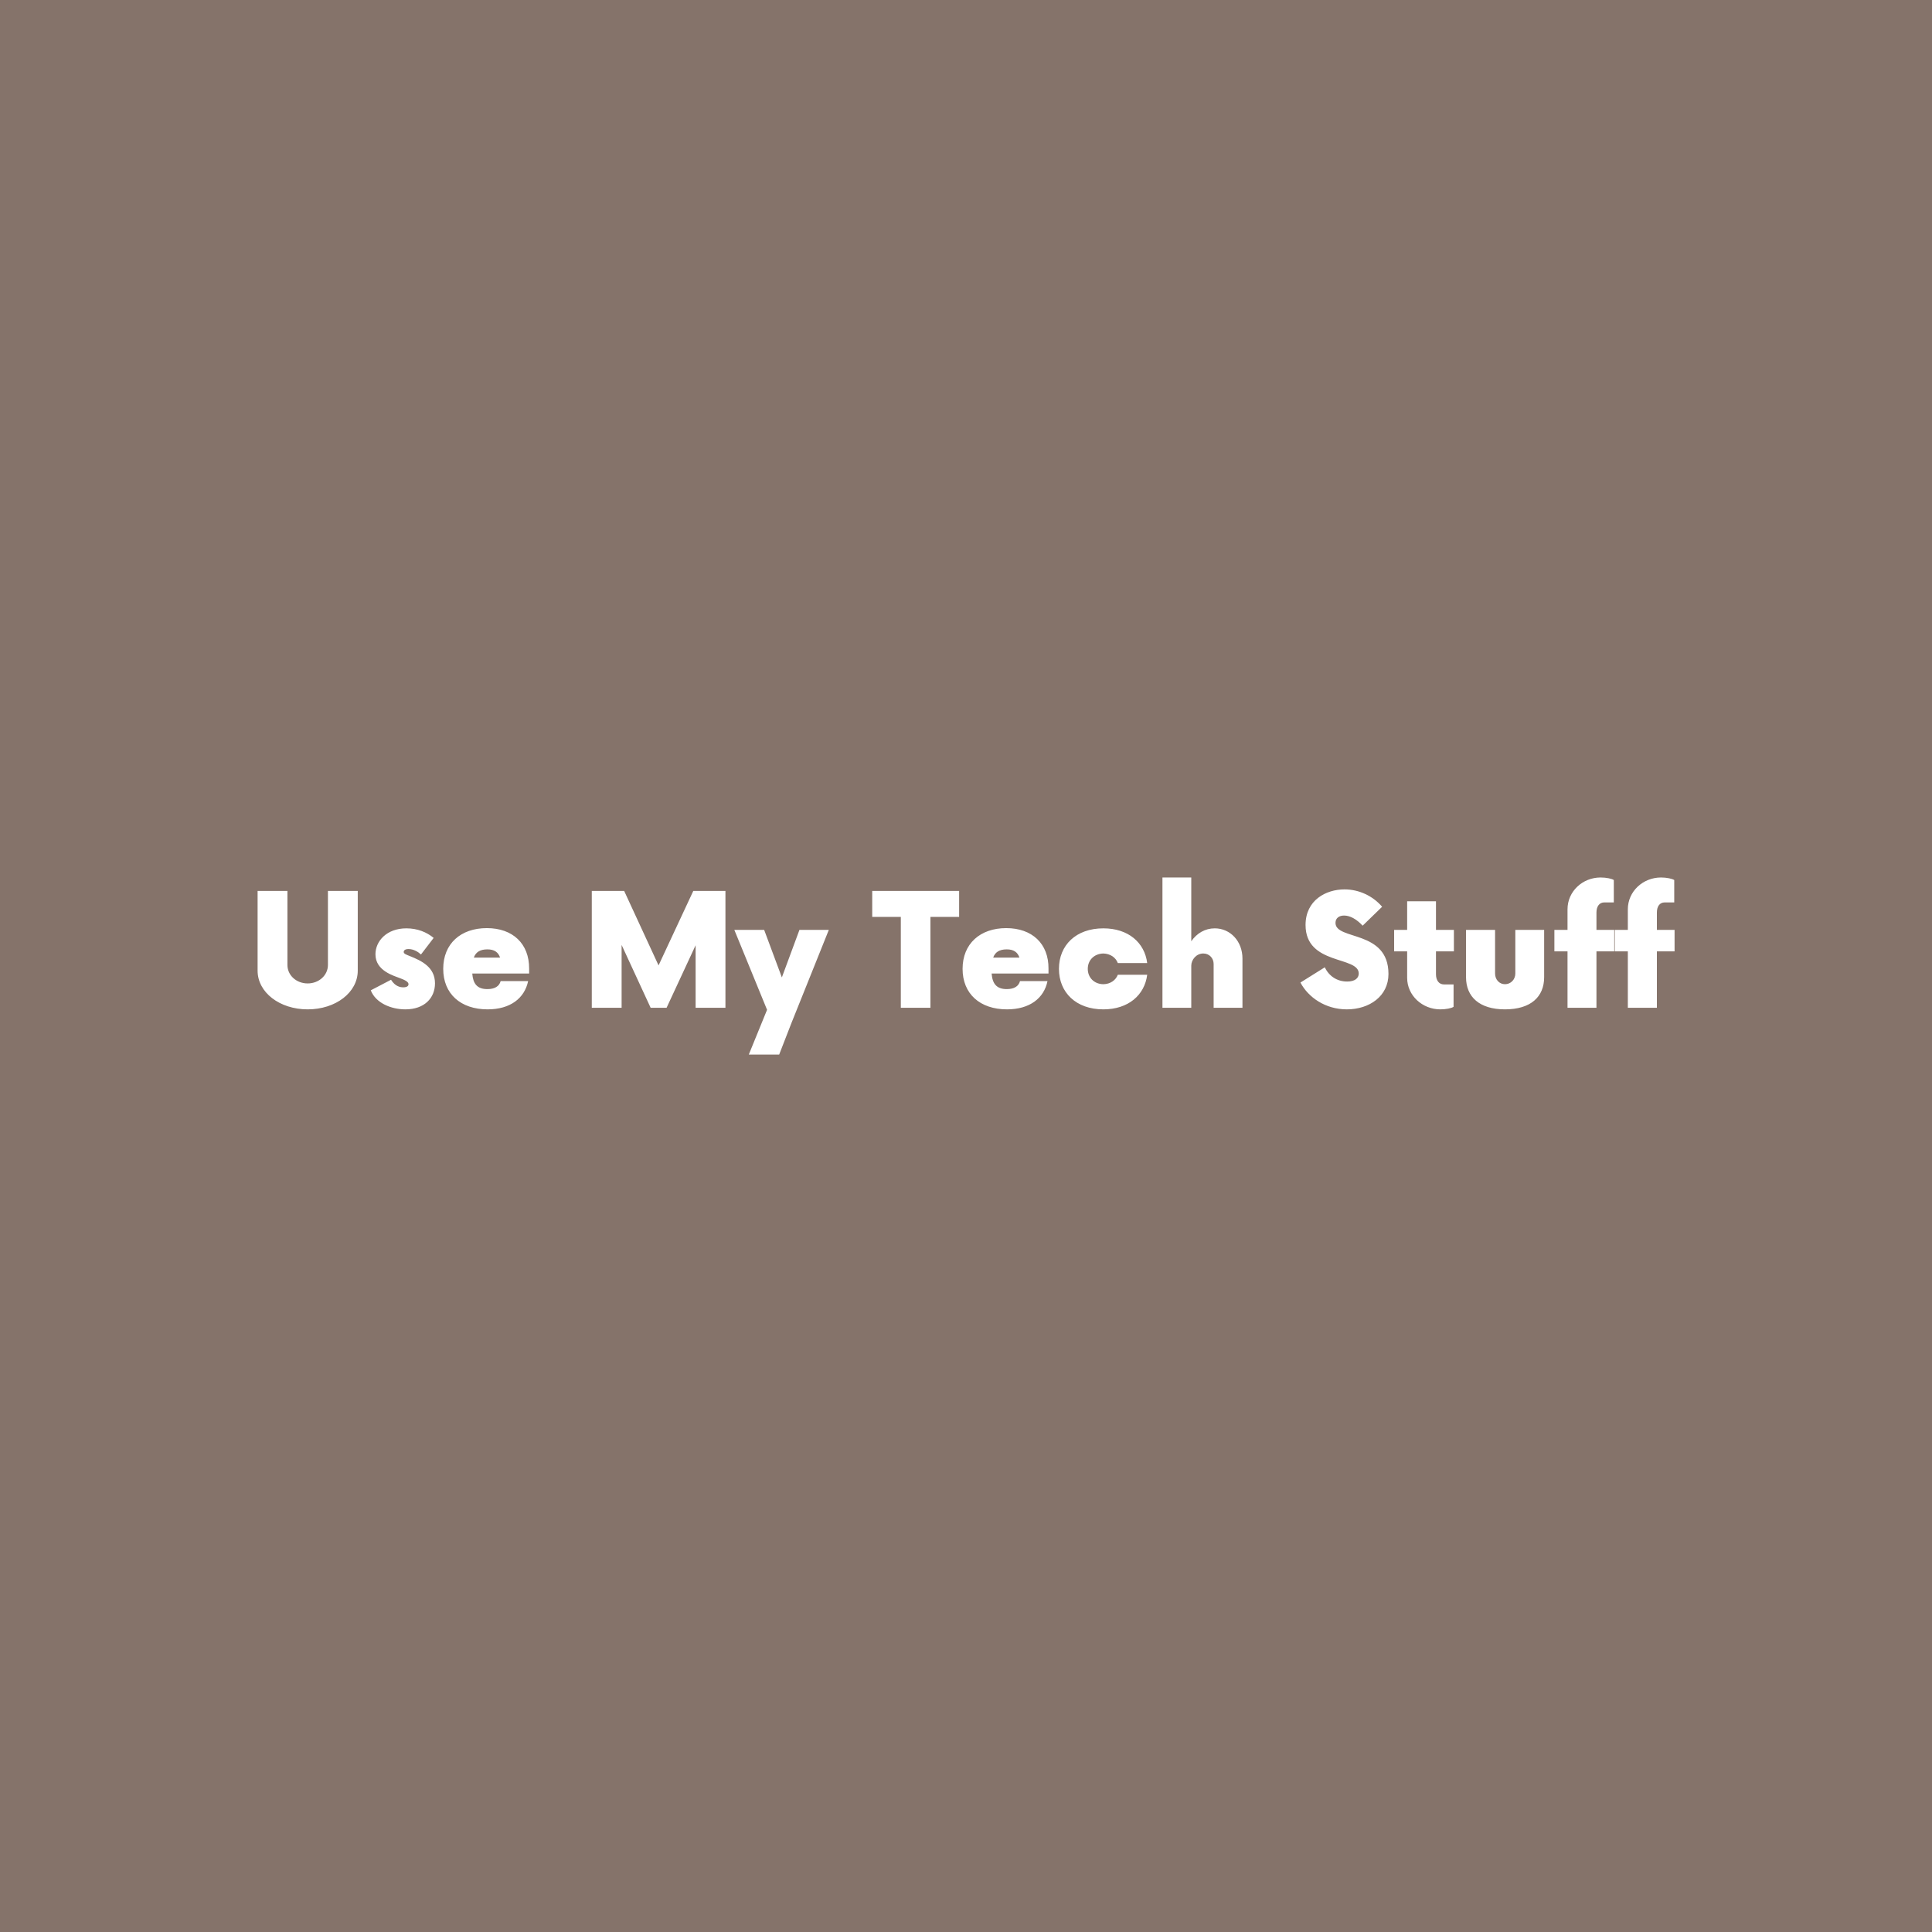 <svg data-v-fde0c5aa="" xmlns="http://www.w3.org/2000/svg" viewBox="0 0 300 300" class="font"><!----><defs data-v-fde0c5aa=""><!----></defs><rect data-v-fde0c5aa="" fill="#85736A" x="0" y="0" width="300px" height="300px" class="logo-background-square"></rect><defs data-v-fde0c5aa=""><!----></defs><g data-v-fde0c5aa="" id="7fe37b8c-a07d-4371-9b40-af7cc713e38d" fill="#ffffff" transform="matrix(1.728,0,0,1.728,38.428,134.718)"><path d="M5.41 12.74C7.93 12.74 9.91 11.22 9.91 9.26L9.91 2.10L7.23 2.10L7.23 8.75C7.23 9.68 6.42 10.41 5.41 10.41C4.39 10.41 3.59 9.68 3.59 8.75L3.59 2.10L0.91 2.10L0.91 9.26C0.91 11.22 2.89 12.74 5.41 12.74ZM14.19 12.74C15.89 12.74 16.85 11.73 16.85 10.40C16.85 8.94 15.63 8.37 14.61 7.96C14.23 7.81 14.04 7.74 14.04 7.58C14.04 7.46 14.14 7.32 14.47 7.32C14.93 7.32 15.35 7.58 15.59 7.81L16.73 6.32C16.12 5.81 15.28 5.46 14.28 5.46C12.50 5.46 11.50 6.62 11.50 7.79C11.50 9.28 13.13 9.71 13.76 9.96C14.33 10.17 14.47 10.33 14.47 10.48C14.47 10.66 14.30 10.76 14.00 10.76C13.74 10.76 13.28 10.69 12.90 10.08L11.08 11.03C11.53 12.18 12.92 12.74 14.19 12.74ZM21.51 5.44C19.16 5.44 17.59 6.84 17.59 9.10C17.59 11.34 19.15 12.74 21.58 12.74C23.63 12.74 24.90 11.73 25.22 10.20L22.75 10.20C22.63 10.66 22.23 10.92 21.56 10.92C20.63 10.92 20.27 10.43 20.20 9.52L25.31 9.52L25.31 9.08C25.32 6.84 23.84 5.44 21.51 5.44ZM21.56 7.35C22.19 7.35 22.54 7.61 22.70 8.09L20.34 8.09C20.51 7.61 20.88 7.35 21.56 7.35ZM40.06 2.10L36.94 8.79L33.85 2.10L30.94 2.10L30.94 12.60L33.62 12.60L33.62 6.95L36.23 12.60L37.66 12.60L40.27 6.98L40.27 12.60L42.95 12.60L42.95 2.10ZM49.60 5.60L48.02 9.87L46.43 5.60L43.75 5.60L46.69 12.78L45.05 16.80L47.78 16.80L48.88 13.97L52.24 5.60ZM63.95 2.10L56.14 2.10L56.14 4.43L58.71 4.43L58.71 12.60L61.37 12.60L61.37 4.43L63.95 4.43ZM68.18 5.44C65.84 5.44 64.26 6.84 64.26 9.10C64.26 11.34 65.82 12.74 68.25 12.74C70.30 12.74 71.58 11.73 71.89 10.20L69.42 10.20C69.30 10.66 68.90 10.92 68.23 10.92C67.31 10.92 66.94 10.43 66.87 9.52L71.98 9.52L71.98 9.08C72.00 6.84 70.51 5.44 68.18 5.44ZM68.23 7.35C68.86 7.35 69.21 7.61 69.37 8.09L67.01 8.09C67.18 7.61 67.55 7.35 68.23 7.35ZM76.91 12.74C79.15 12.74 80.62 11.46 80.85 9.63L78.21 9.63C78.02 10.13 77.53 10.47 76.91 10.48C76.09 10.47 75.51 9.89 75.51 9.10C75.51 8.31 76.09 7.74 76.91 7.72C77.53 7.74 78.02 8.07 78.21 8.58L80.85 8.58C80.62 6.74 79.15 5.46 76.91 5.46C74.45 5.46 72.92 6.98 72.92 9.10C72.92 11.22 74.45 12.74 76.91 12.74ZM86.92 5.46C86.05 5.46 85.31 5.90 84.81 6.62L84.81 0.89L82.22 0.89L82.22 12.60L84.81 12.60L84.81 8.82C84.81 8.28 85.26 7.72 85.89 7.72C86.45 7.72 86.82 8.16 86.82 8.66L86.82 12.60L89.41 12.60L89.41 8.17C89.41 6.62 88.32 5.46 86.92 5.46ZM98.79 12.74C100.80 12.74 102.53 11.57 102.53 9.56C102.53 5.57 97.77 6.56 97.77 4.97C97.77 4.52 98.12 4.31 98.54 4.31C99.07 4.31 99.65 4.62 100.21 5.22L101.96 3.52C101.13 2.55 99.89 1.96 98.58 1.96C96.92 1.96 95.08 2.92 95.08 5.16C95.08 8.80 99.86 7.93 99.86 9.52C99.86 9.94 99.51 10.24 98.82 10.24C97.91 10.24 97.18 9.75 96.81 8.96L94.62 10.33C95.32 11.66 96.86 12.74 98.79 12.74ZM108.41 7.53L108.41 5.60L106.80 5.60L106.80 3.03L104.21 3.03L104.21 5.60L103.04 5.60L103.04 7.53L104.21 7.53L104.21 9.91C104.21 11.50 105.58 12.74 107.19 12.74C107.70 12.74 108.20 12.64 108.38 12.51L108.38 10.50L107.52 10.50C107.08 10.50 106.80 10.15 106.80 9.59L106.80 7.53ZM113.00 12.74C115.31 12.74 116.52 11.62 116.52 9.85L116.52 5.60L113.93 5.60L113.93 9.52C113.93 10.06 113.52 10.48 113.00 10.48C112.49 10.48 112.11 10.06 112.11 9.52L112.11 5.60L109.50 5.60L109.50 9.85C109.50 11.62 110.71 12.74 113.00 12.74ZM122.82 5.60L121.22 5.60L121.22 4.04C121.22 3.48 121.49 3.13 121.92 3.13L122.78 3.13L122.78 1.12C122.61 1.00 122.12 0.89 121.59 0.89C119.98 0.89 118.62 2.13 118.62 3.75L118.62 5.60L117.44 5.60L117.44 7.53L118.62 7.53L118.62 12.60L121.22 12.60L121.22 7.53L122.82 7.53ZM128.24 5.60L126.65 5.60L126.65 4.04C126.65 3.48 126.91 3.13 127.35 3.13L128.21 3.13L128.21 1.12C128.03 1.00 127.54 0.89 127.02 0.89C125.41 0.89 124.04 2.13 124.04 3.75L124.04 5.60L122.87 5.60L122.87 7.53L124.04 7.53L124.04 12.60L126.65 12.60L126.65 7.53L128.24 7.53Z"></path></g><!----><!----></svg>